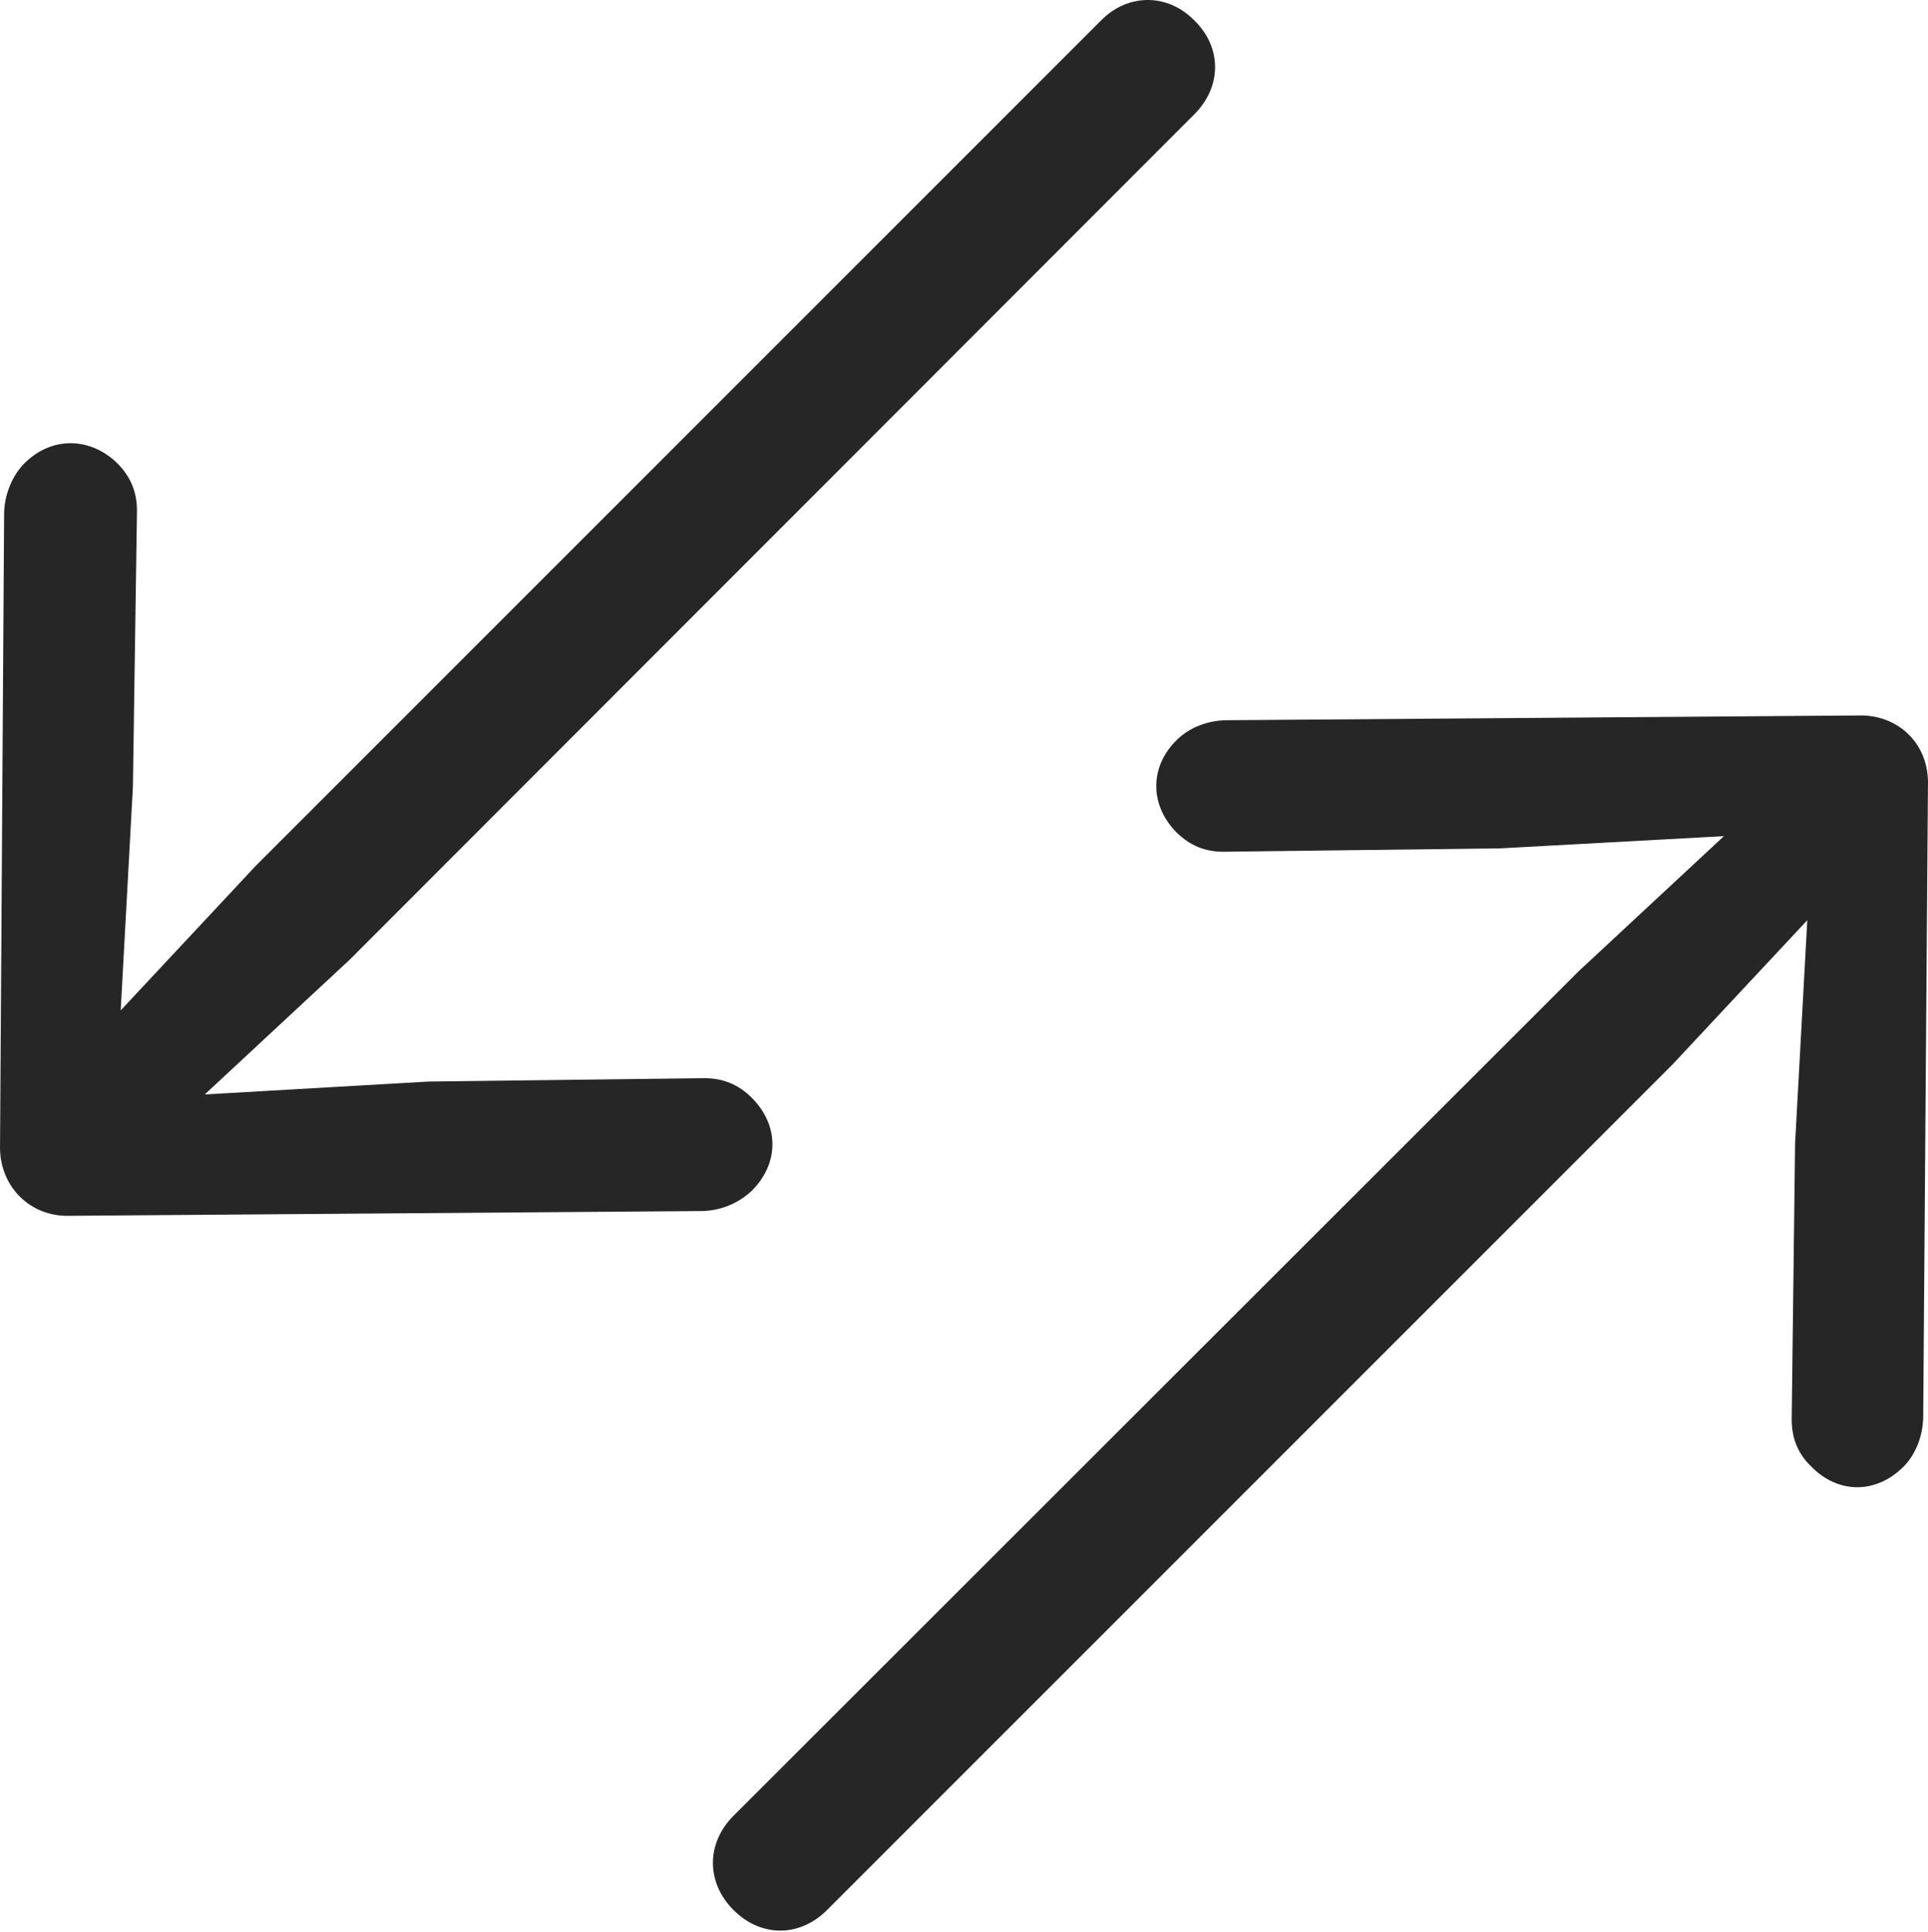 <?xml version="1.0" encoding="UTF-8"?>
<!--Generator: Apple Native CoreSVG 326-->
<!DOCTYPE svg
PUBLIC "-//W3C//DTD SVG 1.1//EN"
       "http://www.w3.org/Graphics/SVG/1.1/DTD/svg11.dtd">
<svg version="1.1" xmlns="http://www.w3.org/2000/svg" xmlns:xlink="http://www.w3.org/1999/xlink" viewBox="0 0 711.031 712.438">
 <g>
  <rect height="712.438" opacity="0" width="711.031" x="0" y="0"/>
  <path d="M711.016 289.594C711.516 274.094 699.766 263.344 685.266 263.844L452.516 265.594C445.516 265.594 438.516 268.344 434.016 272.844C423.766 282.844 424.016 297.094 434.016 307.094C439.016 311.844 444.266 314.094 451.266 314.094L553.266 312.844L635.766 308.344L582.266 358.094L270.516 669.594C260.516 679.594 260.266 694.094 270.516 704.344C280.766 714.594 295.016 714.344 305.016 704.344L616.766 392.594L666.516 339.344L662.016 421.594L660.766 523.344C660.766 530.344 663.016 536.094 668.016 540.844C677.766 550.844 691.766 551.094 702.016 540.844C706.516 536.344 709.266 529.344 709.266 522.094Z" fill="black" fill-opacity="0.85"/>
  <path d="M0.016 422.094C-0.484 437.344 11.016 448.844 25.766 448.344L258.516 446.594C265.766 446.594 272.516 443.594 277.266 439.094C287.516 428.844 287.266 414.844 277.266 404.844C272.266 399.844 266.516 397.594 259.766 397.594L158.016 398.844L75.516 403.594L129.016 353.844L440.516 42.094C450.516 32.094 450.766 17.594 440.516 7.594C430.516-2.656 415.766-2.406 406.016 7.594L94.266 319.344L44.516 372.594L49.016 290.094L50.516 188.344C50.516 181.594 48.266 175.844 43.266 170.844C33.266 161.094 19.016 160.844 9.016 170.844C4.516 175.344 1.516 182.594 1.516 189.594Z" fill="black" fill-opacity="0.85"/>
 </g>
</svg>
